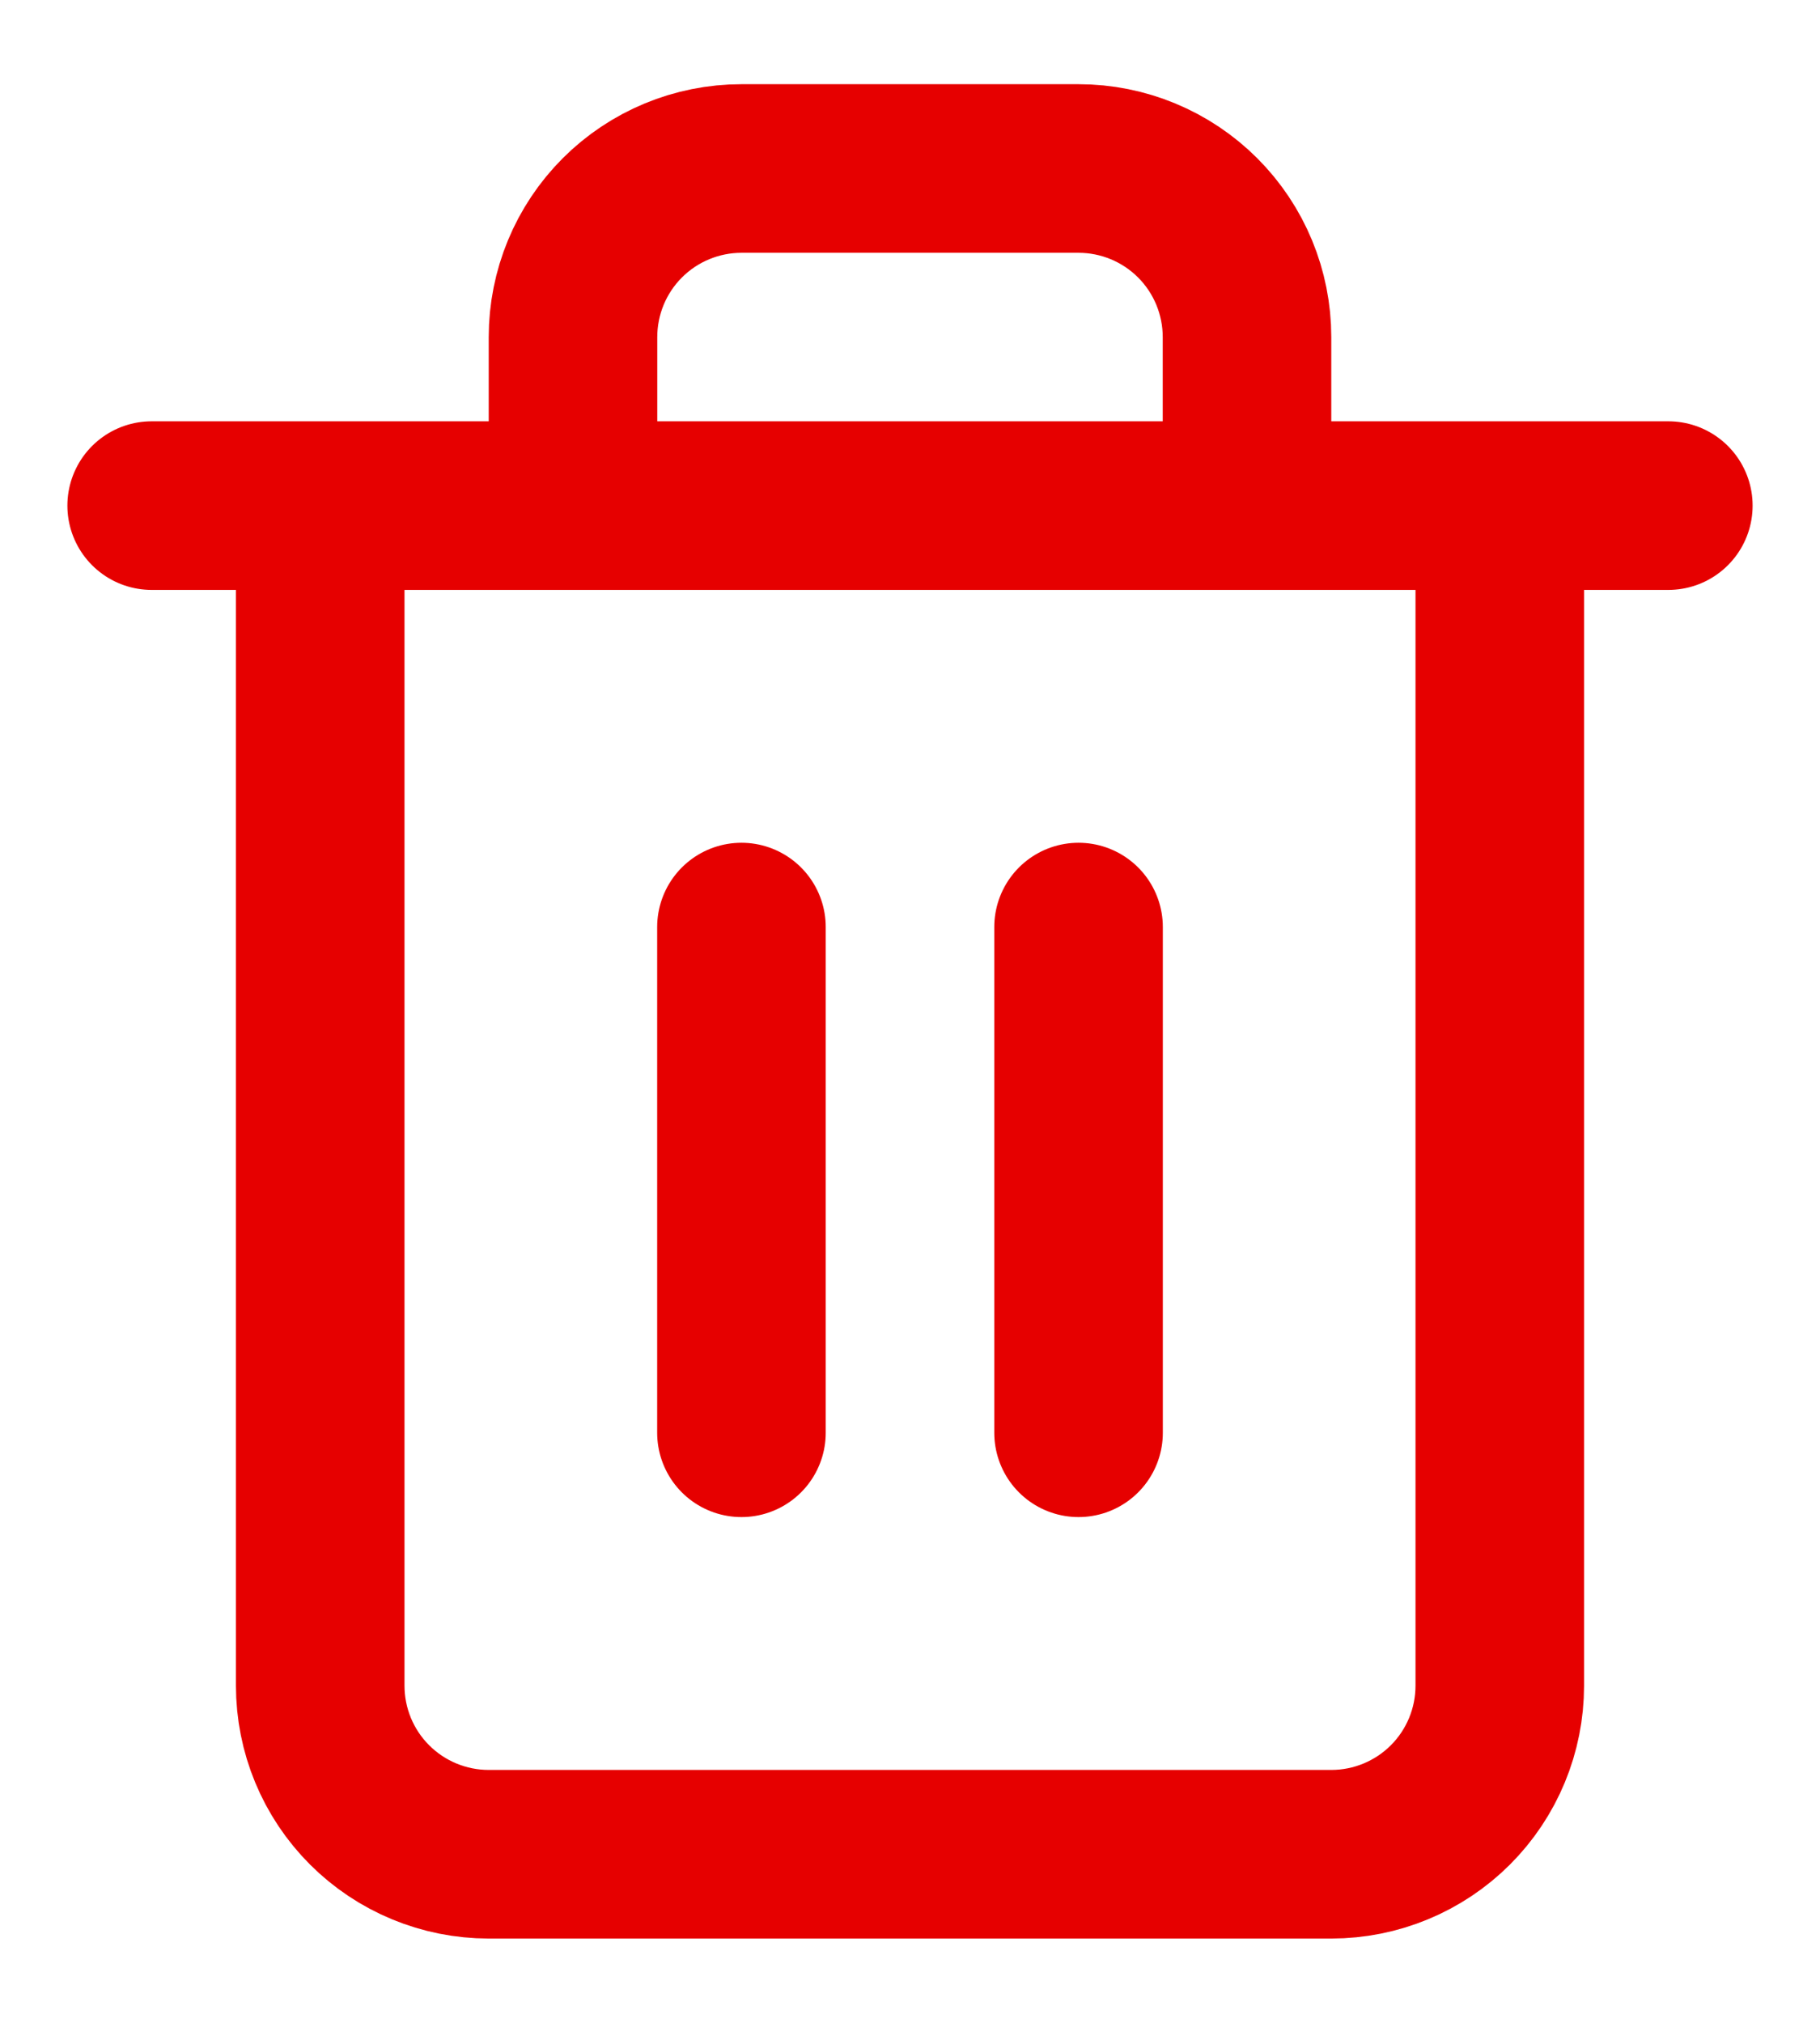 <svg width="18" height="20" viewBox="0 0 18 20" fill="none" xmlns="http://www.w3.org/2000/svg">
<path d="M1.5 4.999H3.167M3.167 4.999H16.5M3.167 4.999V16.666C3.167 17.108 3.342 17.532 3.655 17.845C3.967 18.157 4.391 18.333 4.833 18.333H13.167C13.609 18.333 14.033 18.157 14.345 17.845C14.658 17.532 14.833 17.108 14.833 16.666V4.999H3.167ZM5.667 4.999V3.333C5.667 2.891 5.842 2.467 6.155 2.154C6.467 1.842 6.891 1.666 7.333 1.666H10.667C11.109 1.666 11.533 1.842 11.845 2.154C12.158 2.467 12.333 2.891 12.333 3.333V4.999M7.333 9.166V14.166M10.667 9.166V14.166" stroke="#E60000" stroke-width="1.667" stroke-linecap="round" stroke-linejoin="round"/>
</svg>
